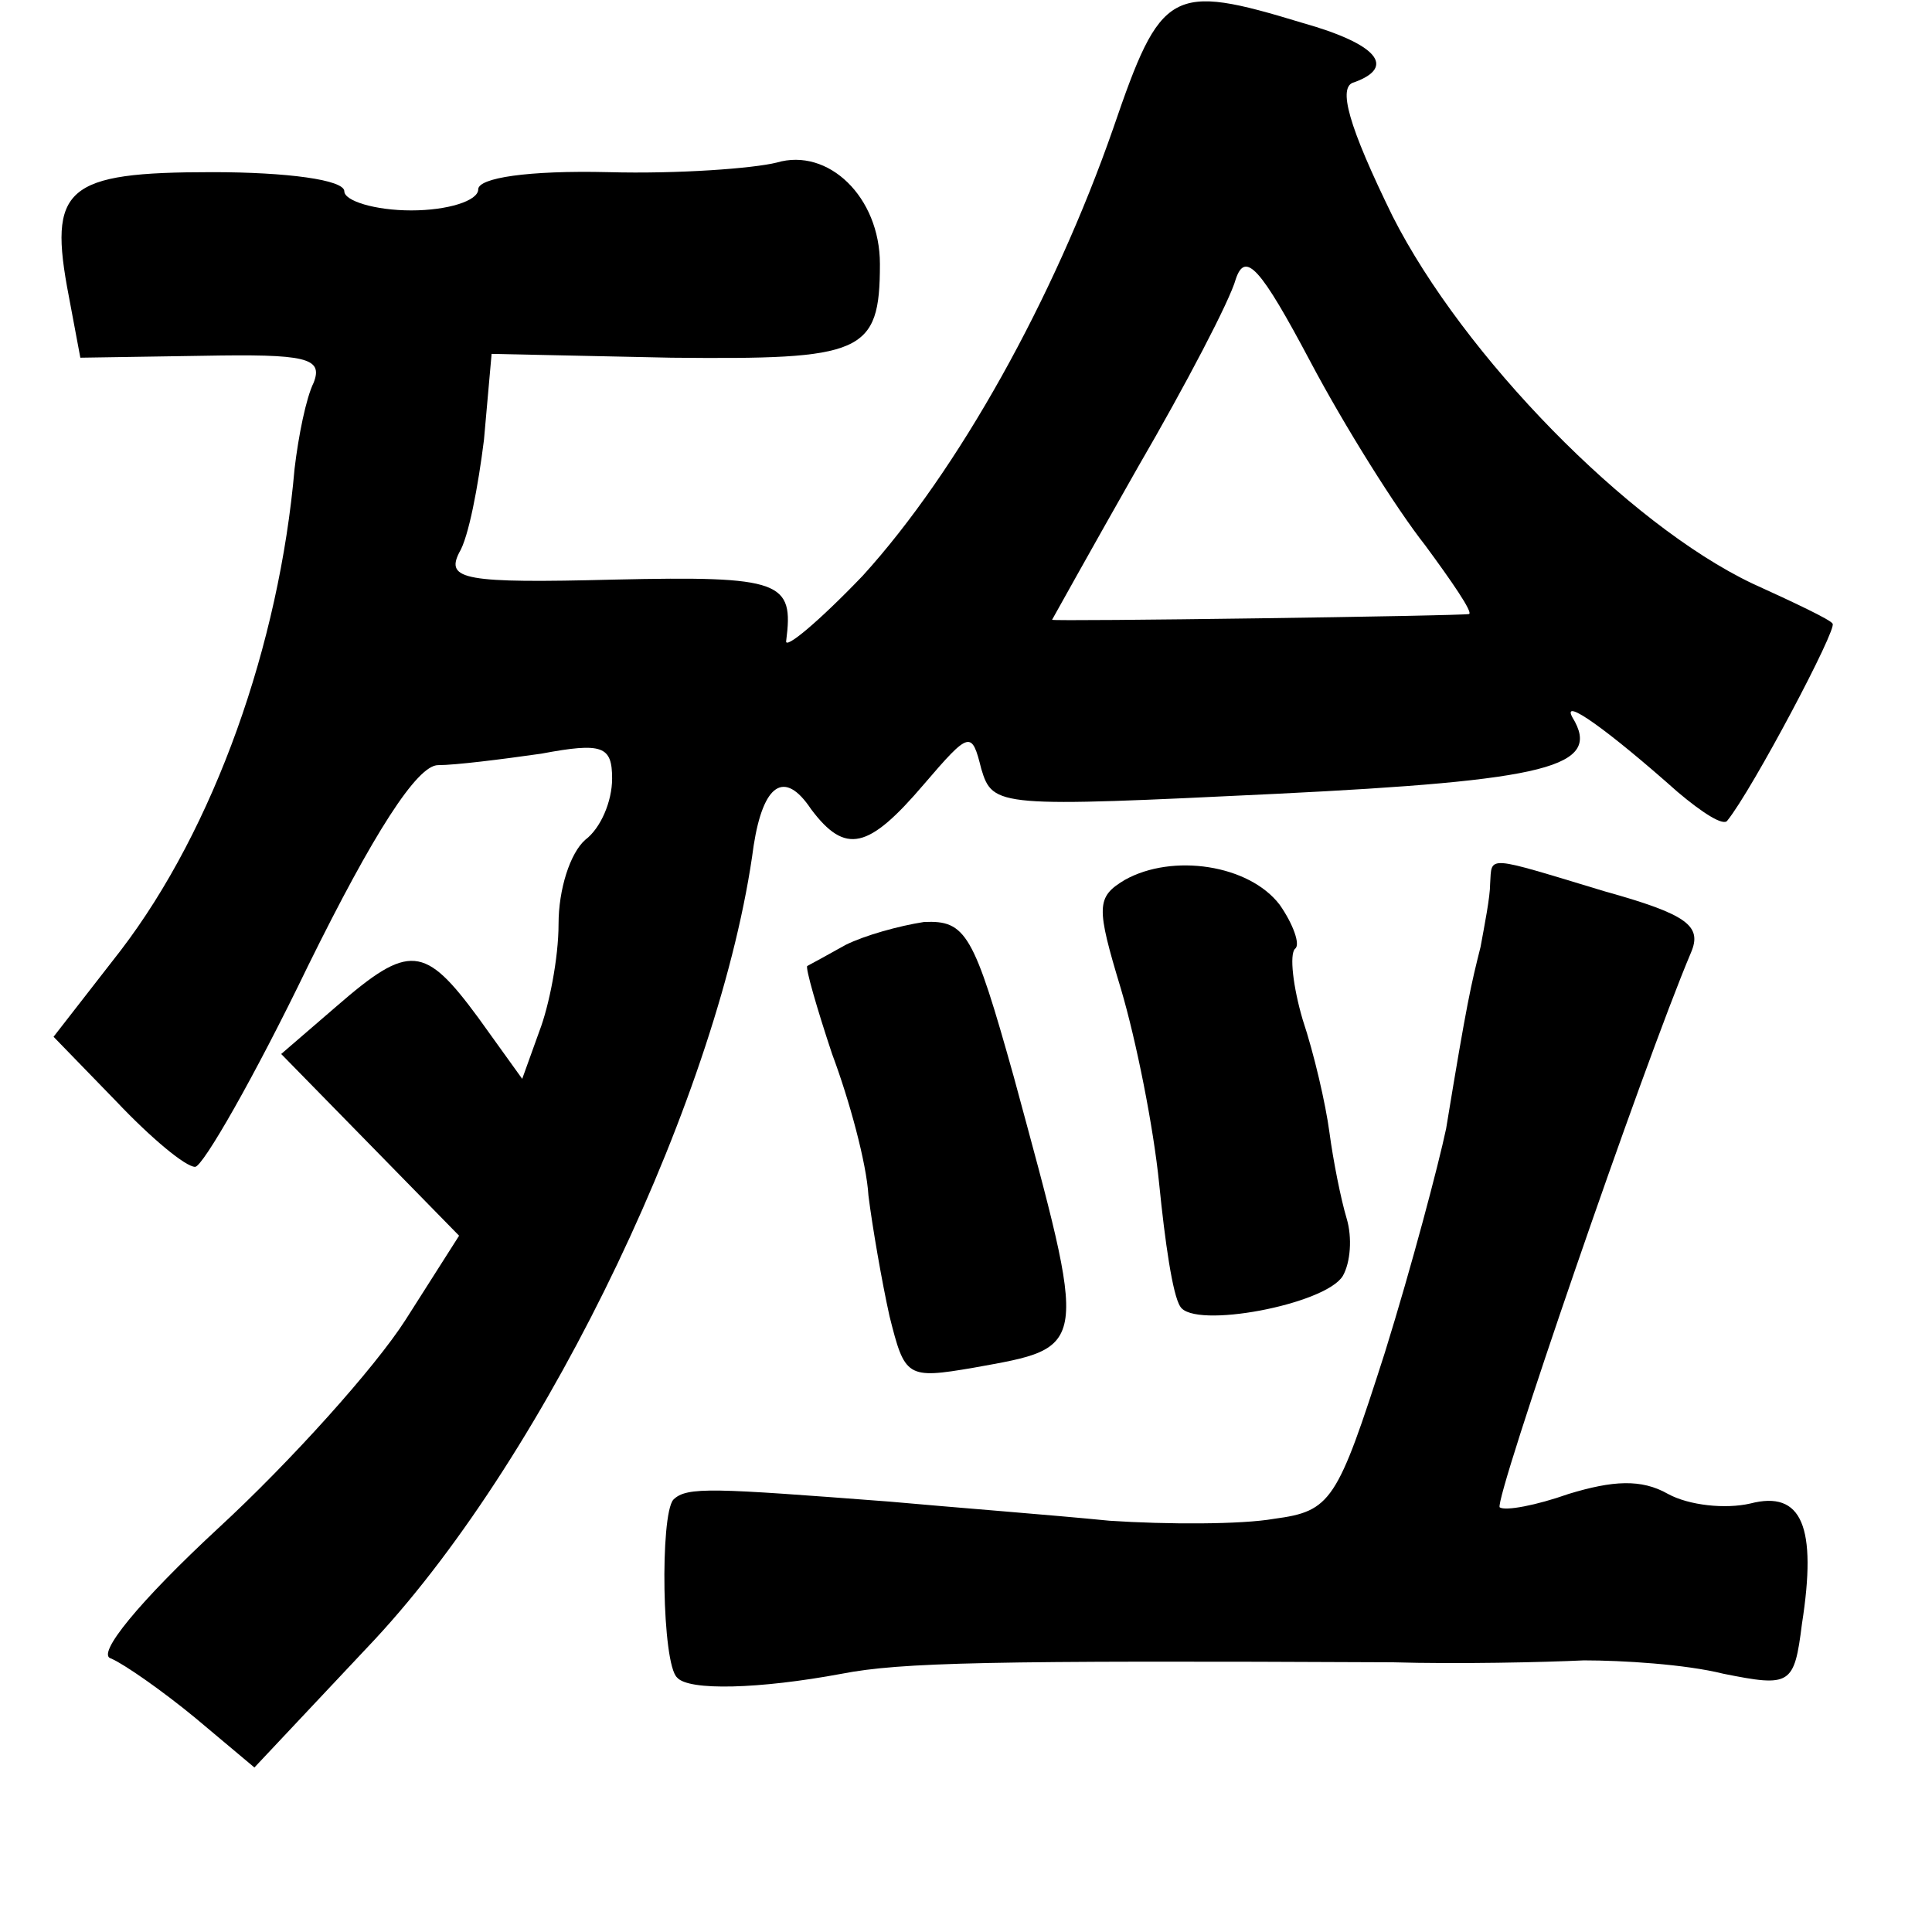 <?xml version="1.0" standalone="no"?>
<!DOCTYPE svg PUBLIC "-//W3C//DTD SVG 20010904//EN"
 "http://www.w3.org/TR/2001/REC-SVG-20010904/DTD/svg10.dtd">
<svg version="1.0" xmlns="http://www.w3.org/2000/svg"
 width="101pt" height="101pt" viewBox="0 0 101 101"
 preserveAspectRatio="xMidYMid meet">
<g transform="translate(0,101) scale(0.1,-0.1)"
fill="#000000" stroke="none">
<path d="M582 943 c-31 -89 -81 -179 -131 -234 -23 -24 -41 -39 -40 -34 4 31
-2 34 -90 32 -78 -2 -88 0 -81 14 5 8 10 35 13 59 l4 45 94 -2 c100 -1 109 2
109 49 0 35 -27 61 -54 53 -12 -3 -51 -6 -88 -5 -42 1 -68 -3 -68 -9 0 -6 -16
-11 -35 -11 -19 0 -35 5 -35 10 0 6 -30 10 -69 10 -77 0 -86 -8 -75 -65 l6
-32 64 1 c54 1 63 -1 58 -14 -4 -8 -8 -28 -10 -45 -8 -92 -42 -188 -91 -252
l-35 -45 33 -34 c18 -19 36 -34 41 -34 4 0 31 47 59 105 34 69 57 105 68 105
9 0 33 3 54 6 32 6 37 4 37 -13 0 -12 -6 -26 -14 -32 -8 -7 -14 -26 -14 -44 0
-18 -5 -43 -10 -56 l-9 -25 -23 32 c-28 38 -36 39 -74 6 l-29 -25 47 -48 46
-47 -28 -44 c-16 -25 -60 -74 -98 -109 -41 -38 -64 -66 -56 -68 7 -3 27 -17
44 -31 l31 -26 63 67 c91 98 181 287 198 415 5 32 16 40 30 19 18 -24 30 -21
59 13 24 28 25 28 30 8 6 -20 9 -20 154 -13 142 7 171 14 155 40 -6 11 19 -7
55 -39 13 -11 24 -18 26 -15 13 16 58 101 55 103 -1 2 -20 11 -42 21 -65 31
-151 119 -188 192 -23 47 -29 68 -20 70 22 8 12 20 -27 31 -69 21 -74 18 -99
-55z m163 -218 c14 -19 25 -35 23 -36 -4 -1 -218 -4 -218 -3 0 0 20 36 45 80
25 43 48 87 51 98 5 15 13 6 39 -43 18 -34 45 -77 60 -96z"/>
<path d="M588 550 c-15 -9 -15 -14 -2 -57 8 -27 17 -72 20 -102 3 -30 7 -58
11 -64 7 -12 76 1 85 16 4 7 5 20 2 30 -3 10 -7 30 -9 45 -2 15 -8 41 -14 59
-5 17 -7 34 -4 37 3 2 -1 13 -8 23 -16 21 -56 27 -81 13z"/>
<path d="M779 548 c0 -7 -3 -22 -5 -33 -5 -20 -7 -28 -18 -95 -4 -19 -18 -72
-32 -117 -25 -78 -28 -83 -58 -87 -17 -3 -56 -3 -86 -1 -30 3 -82 7 -115 10
-92 7 -106 8 -113 1 -7 -8 -6 -86 2 -93 6 -7 43 -6 86 2 31 6 77 7 288 6 34
-1 79 0 100 1 20 0 53 -2 73 -7 35 -7 37 -6 41 26 8 51 0 70 -27 63 -13 -3
-32 -1 -43 5 -14 8 -29 7 -52 0 -17 -6 -33 -9 -36 -7 -3 4 75 231 100 290 6
14 -2 20 -45 32 -63 19 -59 19 -60 4z"/>
<path d="M442 516 c-9 -5 -18 -10 -20 -11 -1 -1 5 -22 13 -46 9 -24 18 -57 19
-74 2 -16 7 -45 11 -63 8 -32 9 -33 44 -27 61 11 60 8 21 152 -21 75 -25 82
-47 81 -13 -2 -31 -7 -41 -12z"/>
</g>
</svg>
